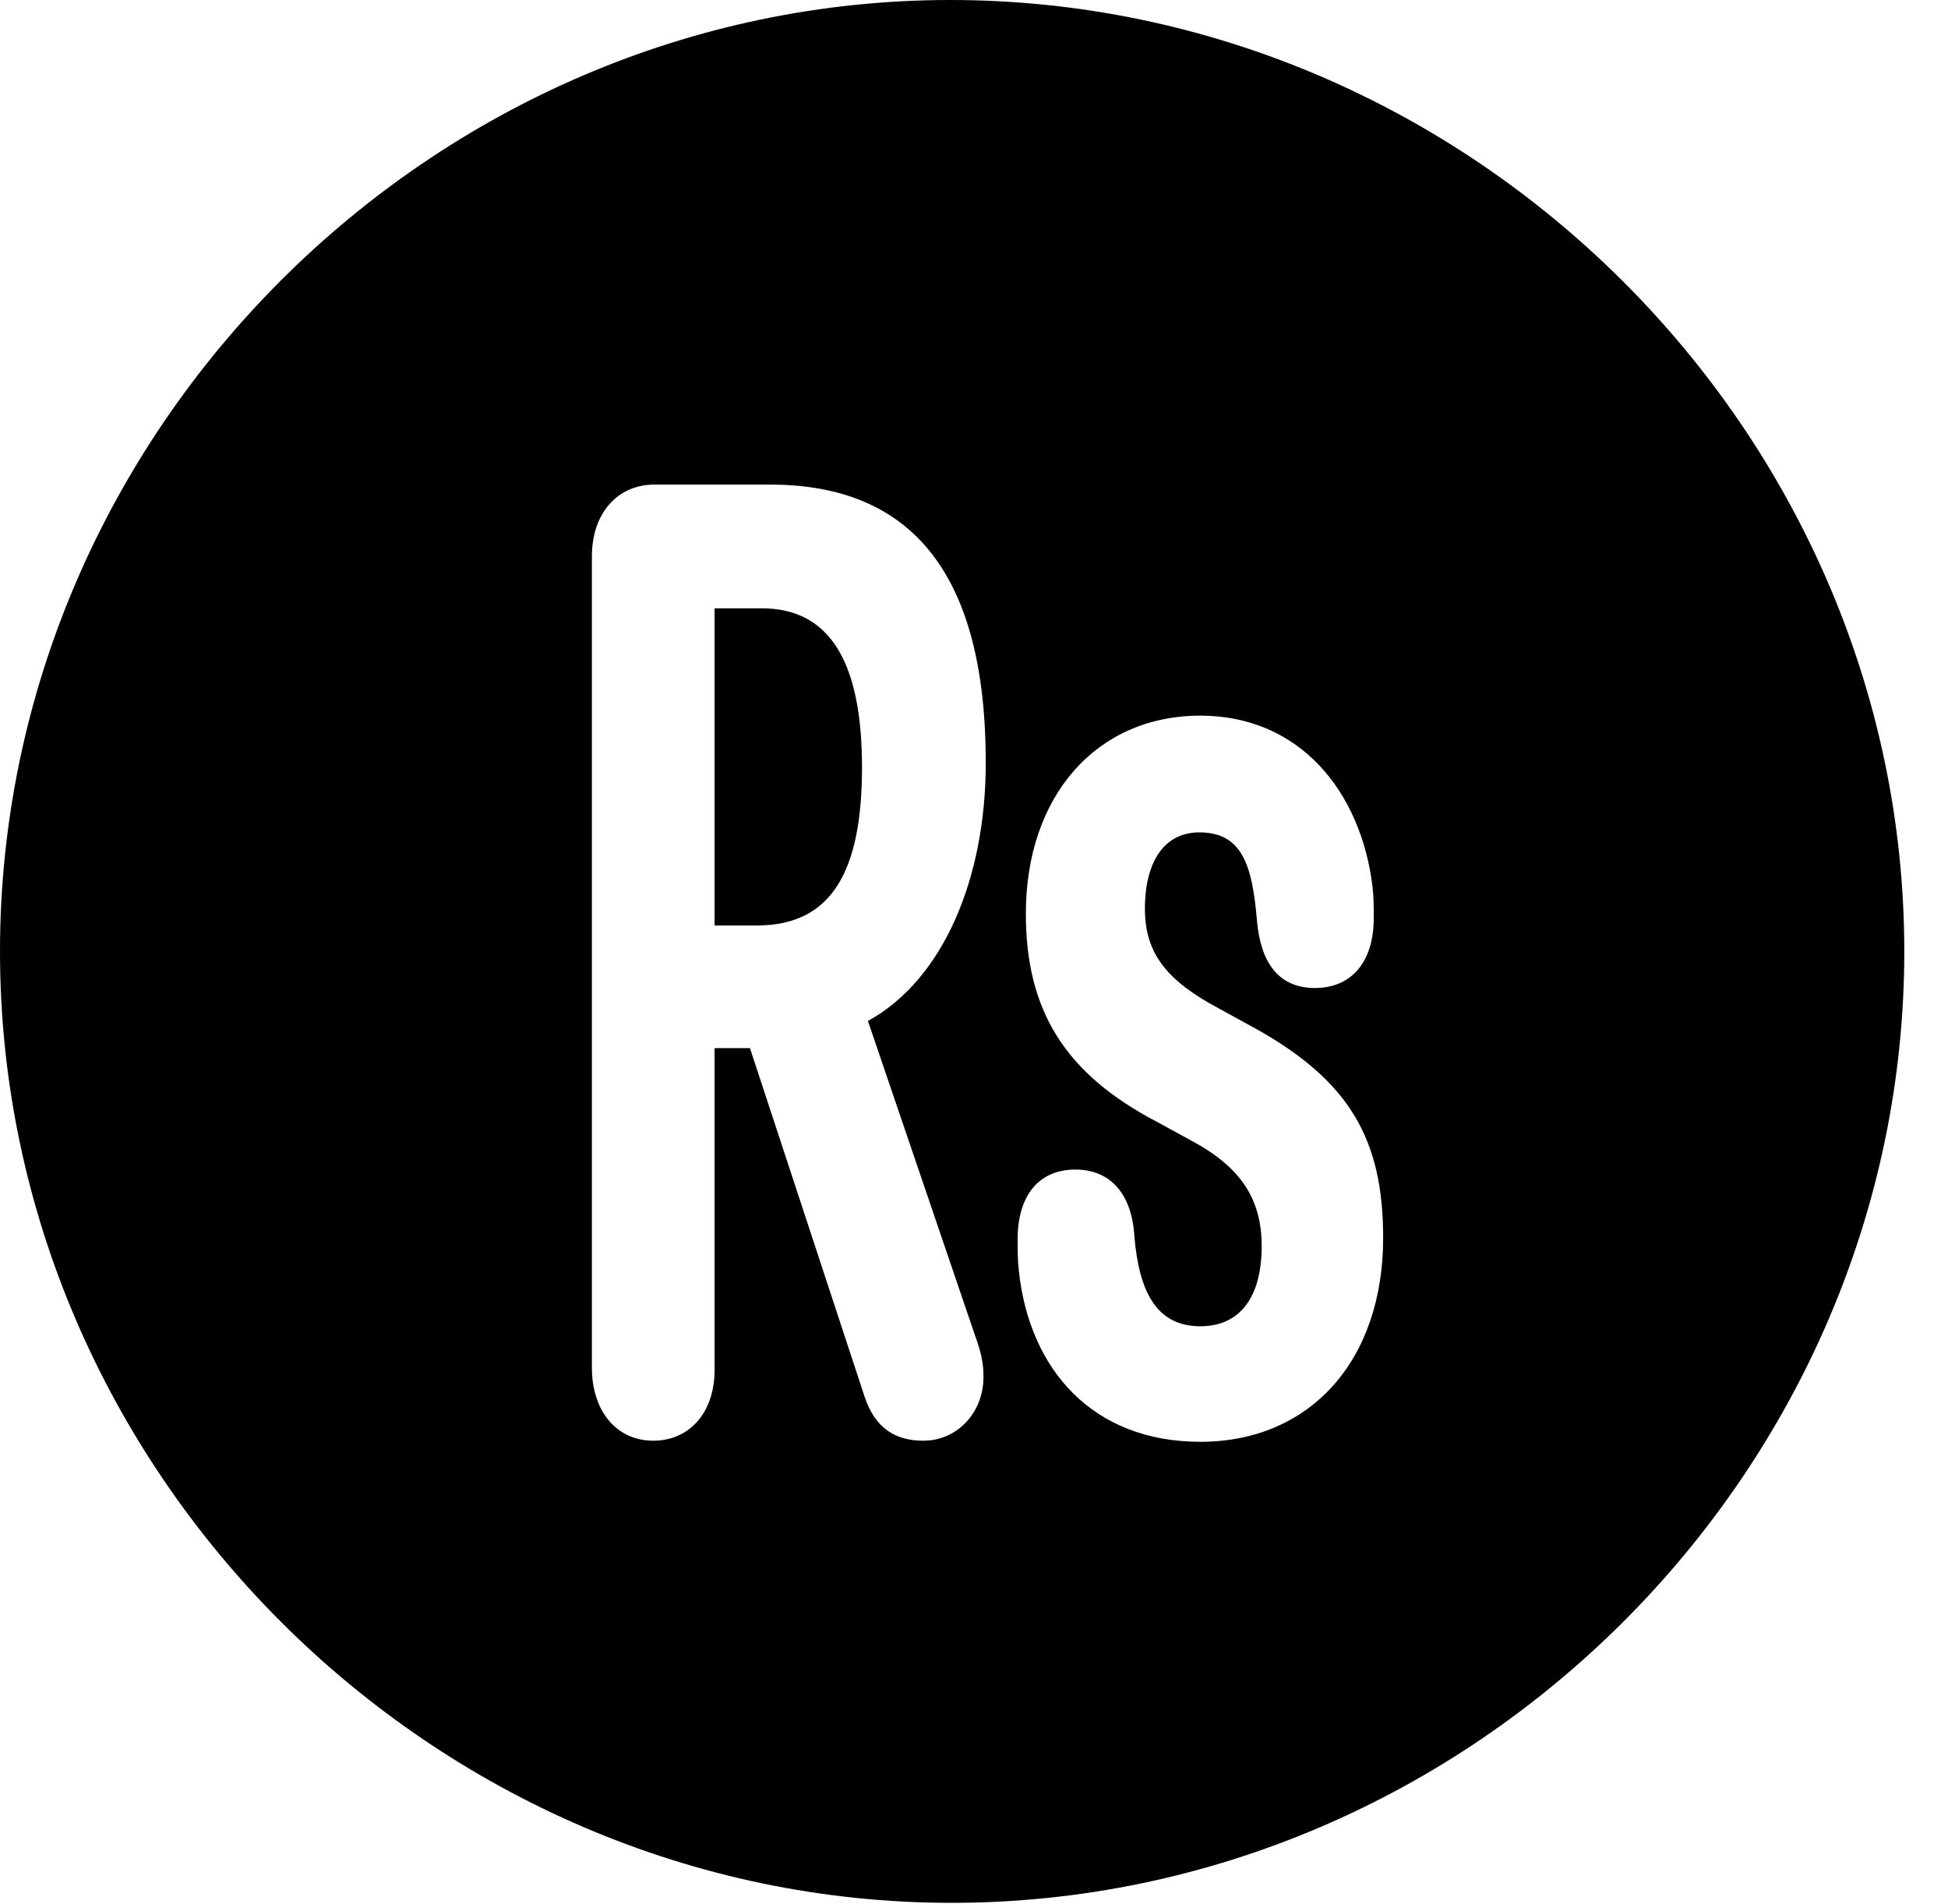 <svg version="1.1" xmlns="http://www.w3.org/2000/svg" xmlns:xlink="http://www.w3.org/1999/xlink" width="16.133" height="15.771" viewBox="0 0 16.133 15.771">
 <g>
  <rect height="15.771" opacity="0" width="16.133" x="0" y="0"/>
  <path d="M15.771 7.881C15.771 12.188 12.188 15.762 7.881 15.762C3.584 15.762 0 12.188 0 7.881C0 3.574 3.574 0 7.871 0C12.178 0 15.771 3.574 15.771 7.881ZM8.496 7.568C8.496 8.369 8.818 8.896 9.59 9.297L9.893 9.463C10.283 9.678 10.449 9.941 10.449 10.322C10.449 10.752 10.264 10.986 9.941 10.986C9.58 10.986 9.434 10.703 9.395 10.244C9.375 9.893 9.199 9.688 8.906 9.688C8.604 9.688 8.428 9.902 8.428 10.264C8.428 10.352 8.428 10.44 8.438 10.527C8.525 11.348 9.053 11.943 9.941 11.943C10.85 11.943 11.455 11.27 11.455 10.254C11.455 9.443 11.182 8.955 10.391 8.516L10.088 8.35C9.668 8.125 9.482 7.9 9.482 7.529C9.482 7.129 9.648 6.895 9.932 6.895C10.283 6.895 10.371 7.158 10.41 7.627C10.44 7.969 10.586 8.184 10.889 8.184C11.201 8.184 11.377 7.959 11.377 7.607C11.377 7.51 11.377 7.432 11.367 7.344C11.27 6.553 10.762 5.928 9.941 5.928C9.082 5.928 8.496 6.592 8.496 7.568ZM5.42 4.014C5.117 4.014 4.902 4.248 4.902 4.609L4.902 11.328C4.902 11.69 5.107 11.934 5.41 11.934C5.703 11.934 5.918 11.709 5.918 11.348L5.918 8.682L6.211 8.682L7.158 11.562C7.246 11.836 7.422 11.934 7.646 11.934C7.93 11.934 8.145 11.699 8.145 11.406C8.145 11.289 8.125 11.201 8.076 11.065L7.188 8.457C7.812 8.115 8.164 7.275 8.164 6.318C8.164 4.775 7.568 4.014 6.377 4.014ZM7.139 6.357C7.139 7.236 6.875 7.666 6.27 7.666L5.918 7.666L5.918 5.039L6.309 5.039C6.875 5.039 7.139 5.488 7.139 6.357Z" fill="currentColor"/>
 </g>
</svg>

